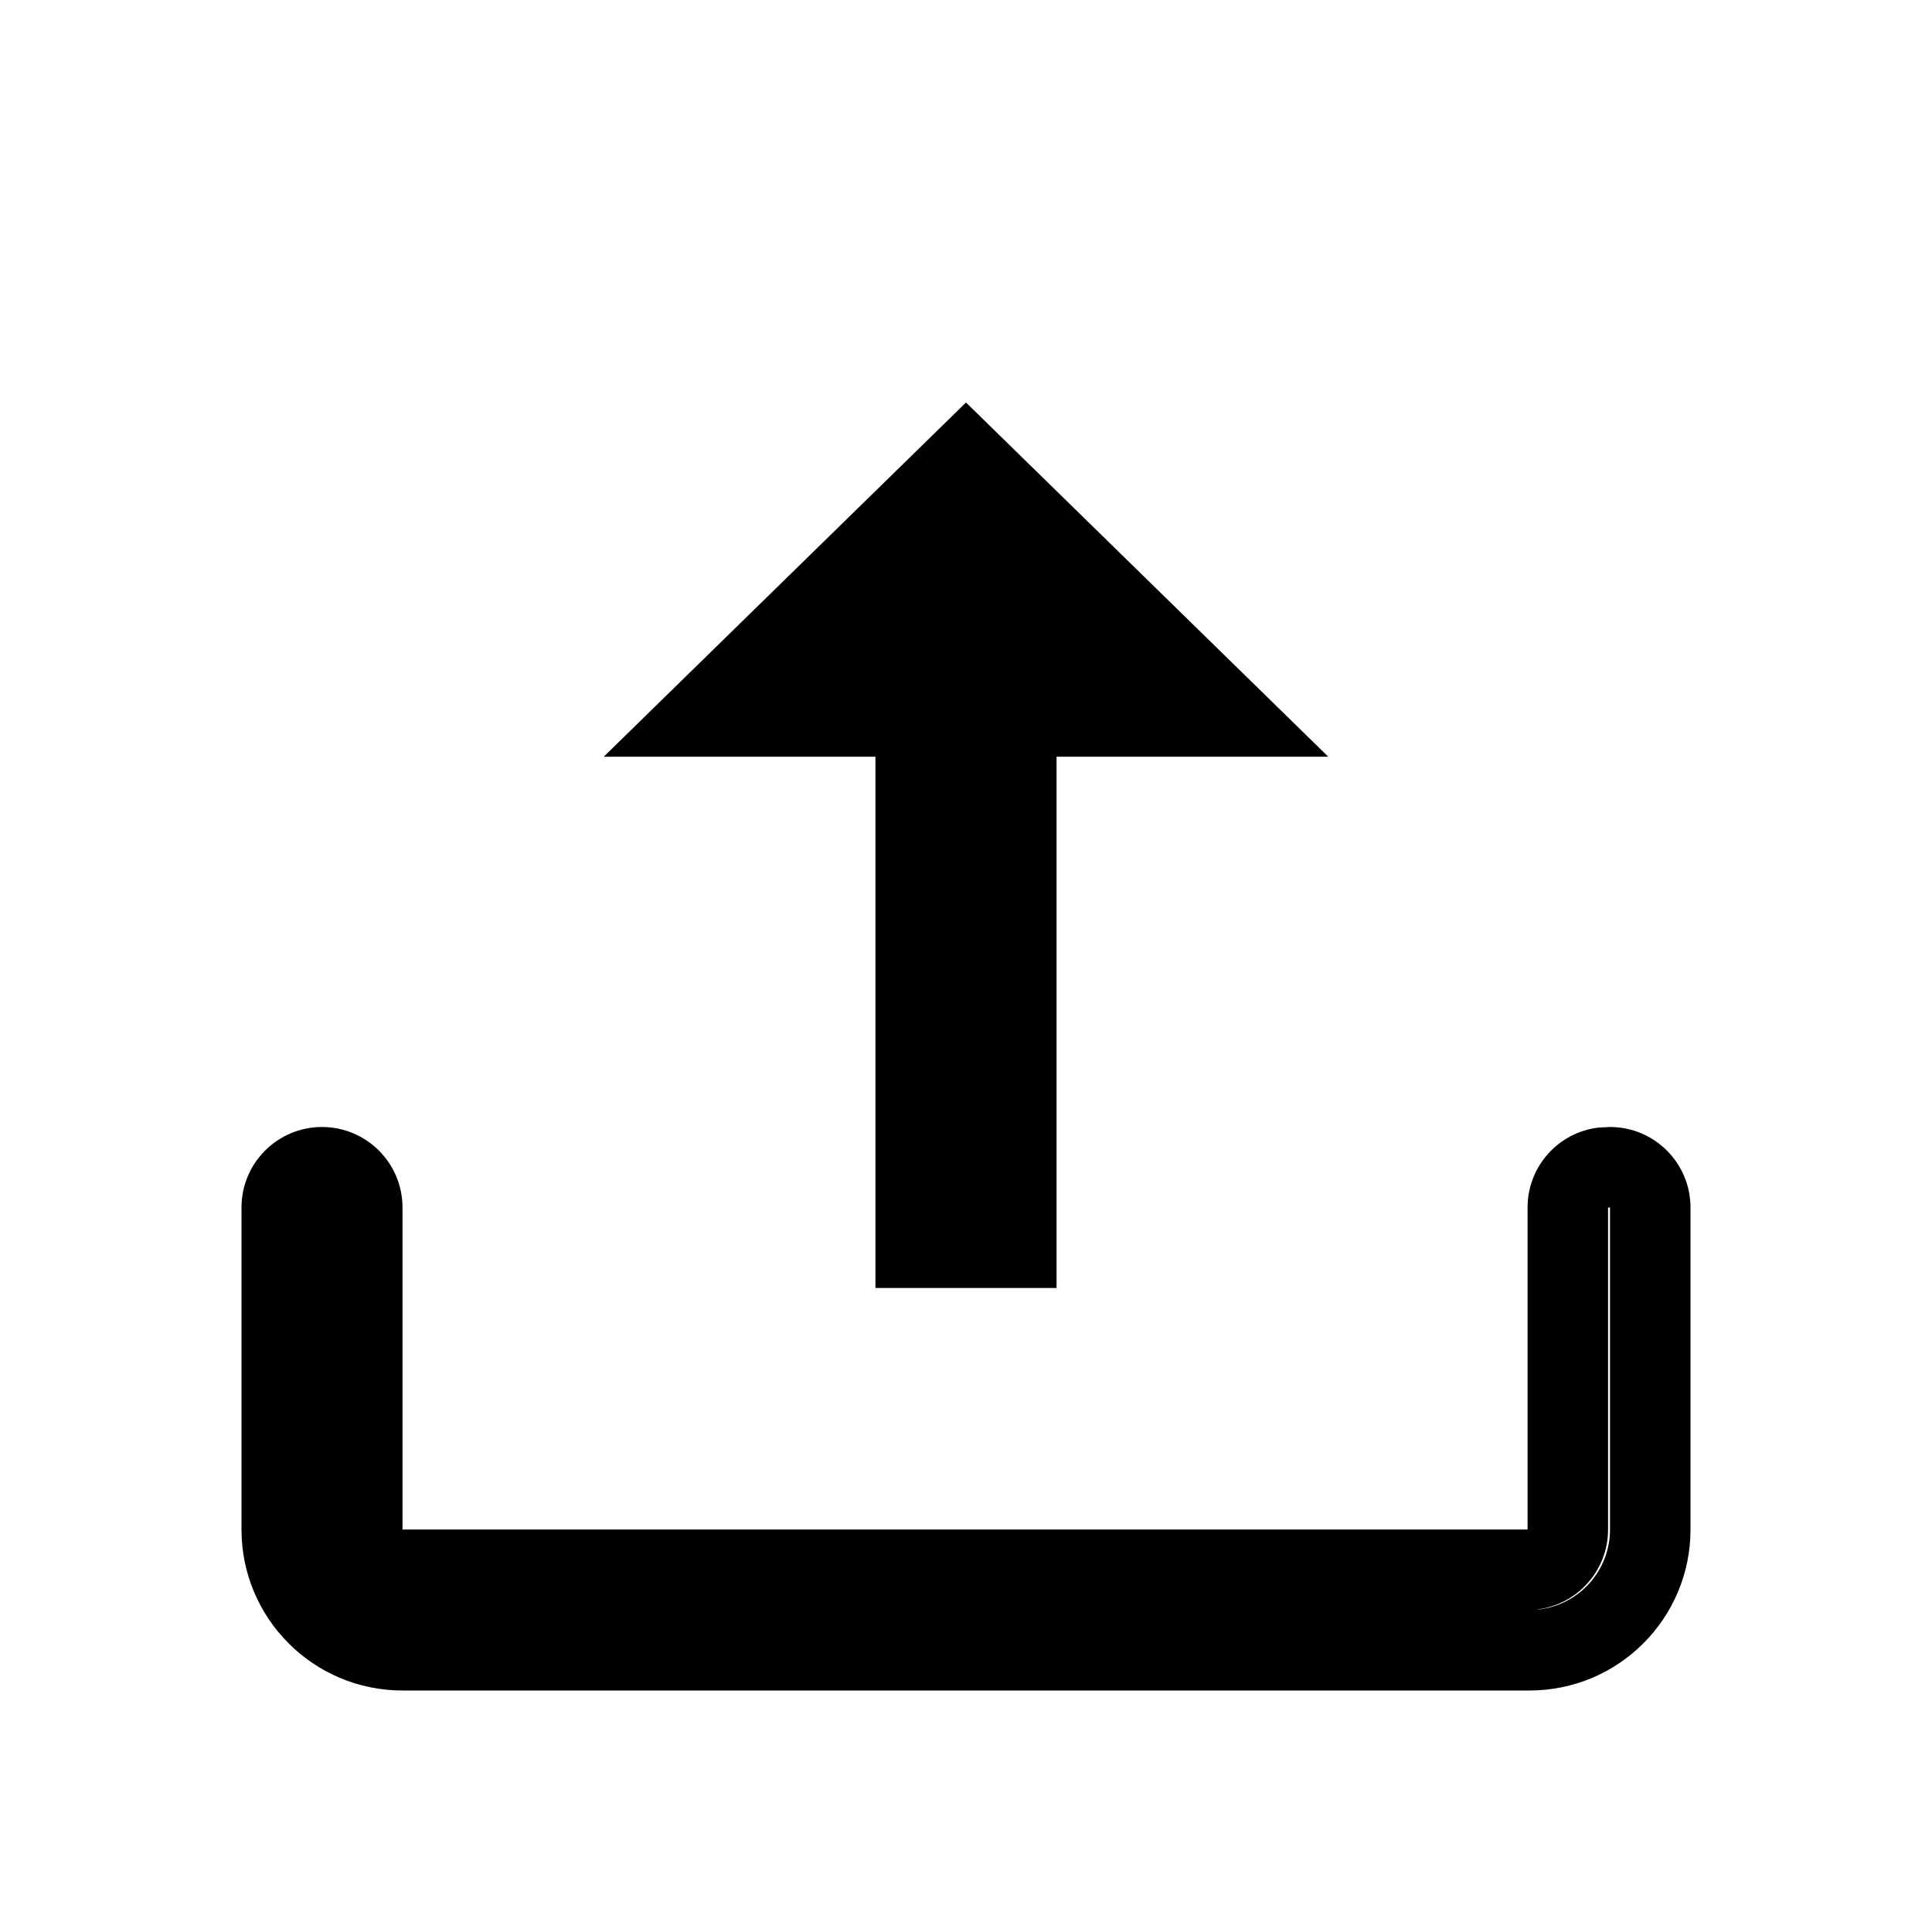 <?xml version="1.0" encoding="UTF-8"?>
<svg width="24px" height="24px" viewBox="0 0 24 24" version="1.1" xmlns="http://www.w3.org/2000/svg" xmlns:xlink="http://www.w3.org/1999/xlink">
    <!-- Generator: Sketch 58 (84663) - https://sketch.com -->
    <title>Icon/upload</title>
    <desc>Created with Sketch.</desc>
    <g id="Icon/upload" stroke="none" stroke-width="1" fill="none" fill-rule="evenodd">
        <g id="Group" transform="translate(3, 5)" fill="#000000">
            <polygon id="a-path" transform="translate(9, 5.5) rotate(180) translate(-9, -5.5) " points="9 11 4.5 6.6 7.875 6.6 7.875 0 10.125 0 10.125 6.6 13.5 6.6"></polygon>
            <path d="M1,9 C1.552,9 2,9.448 2,10 L2,14 L15.976,14 L15.976,10 C15.976,9.487 16.362,9.064 16.859,9.007 L17,9 C17.552,9 18,9.448 18,10 L18,14 C18,15.105 17.105,16 16,16 L2,16 C0.895,16 0,15.105 0,14 L0,10 C0,9.448 0.448,9 1,9 Z M17,14 L17,10 L16.976,10 L16.976,14 C16.976,14.513 16.59,14.936 16.092,14.993 L16.117,14.993 C16.614,14.936 17,14.513 17,14 Z" id="Rectangle" fill-rule="nonzero"></path>
        </g>
    </g>
</svg>